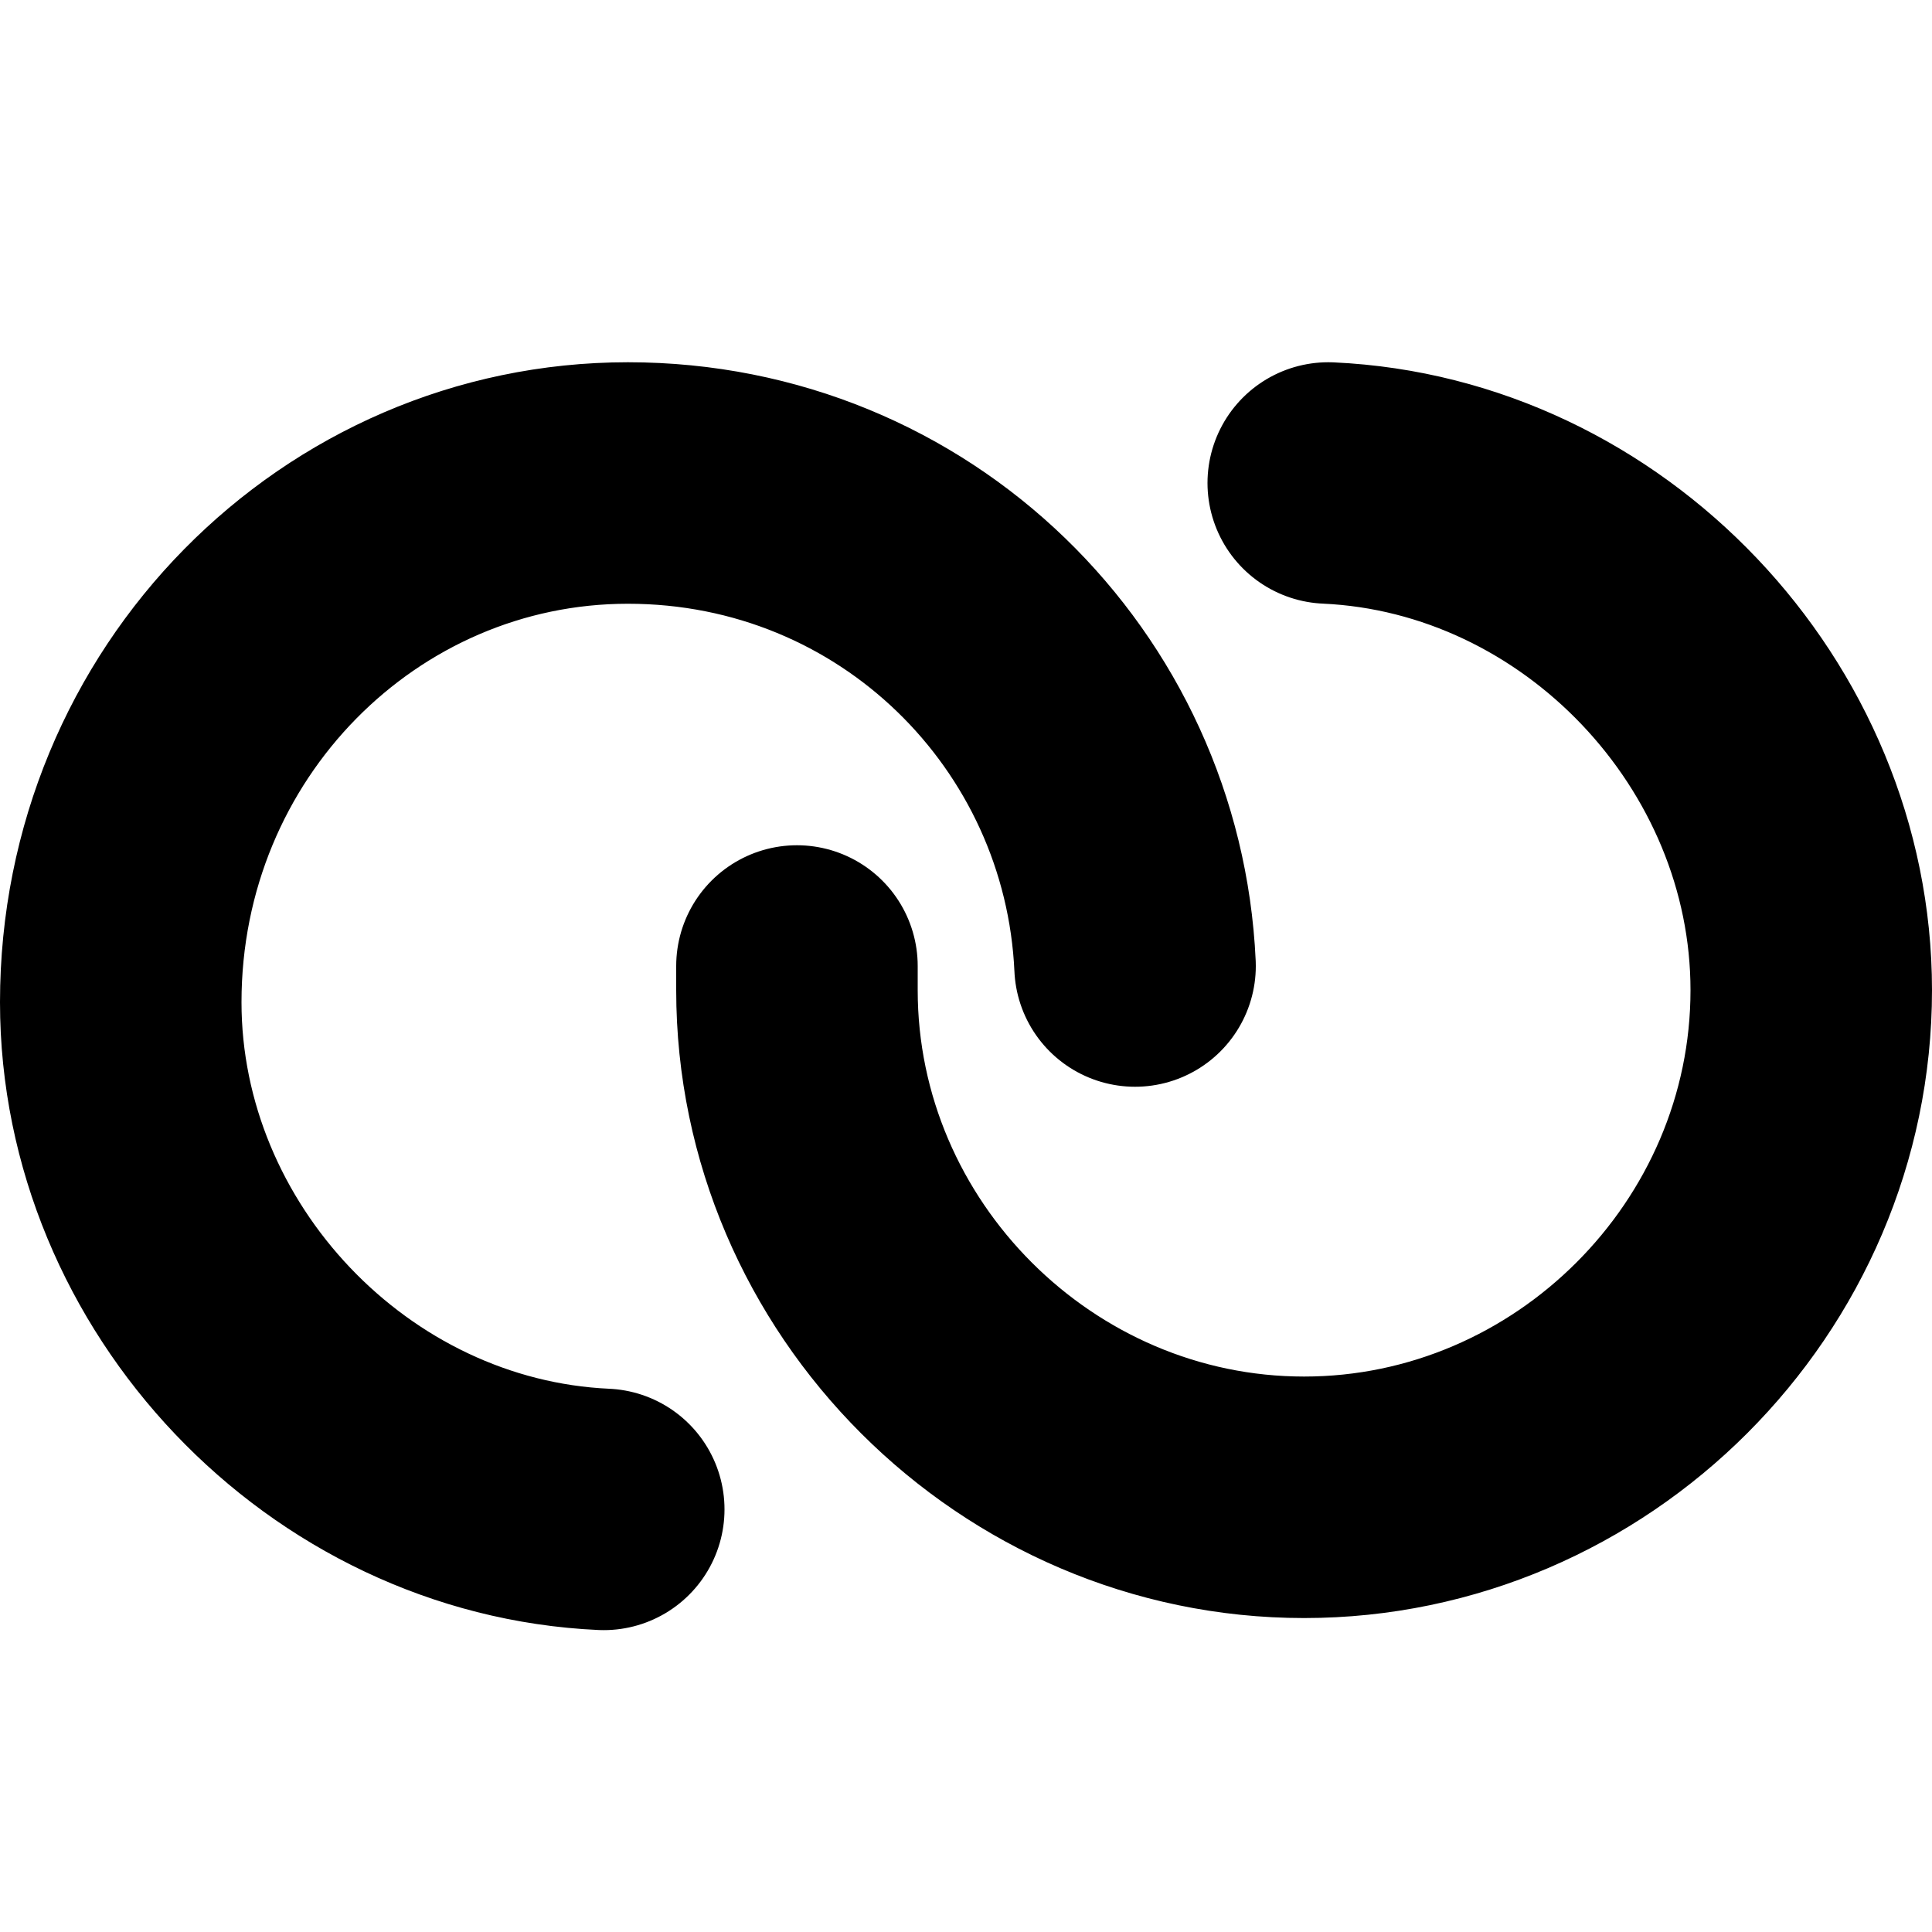 <svg xmlns="http://www.w3.org/2000/svg" xmlns:xlink="http://www.w3.org/1999/xlink" width="16" height="16" viewBox="0 0 16 16"><path fill="none" stroke="currentColor" stroke-linecap="round" stroke-width="2" d="M5 12.5c-2.2-.1-4-2-4-4.2C1 5.9 2.9 4 5.2 4s4.1 1.8 4.2 4M11 4c2.2.1 4 2 4 4.2c0 2.3-1.9 4.2-4.2 4.2s-4.2-1.9-4.2-4.2V8"/></svg>